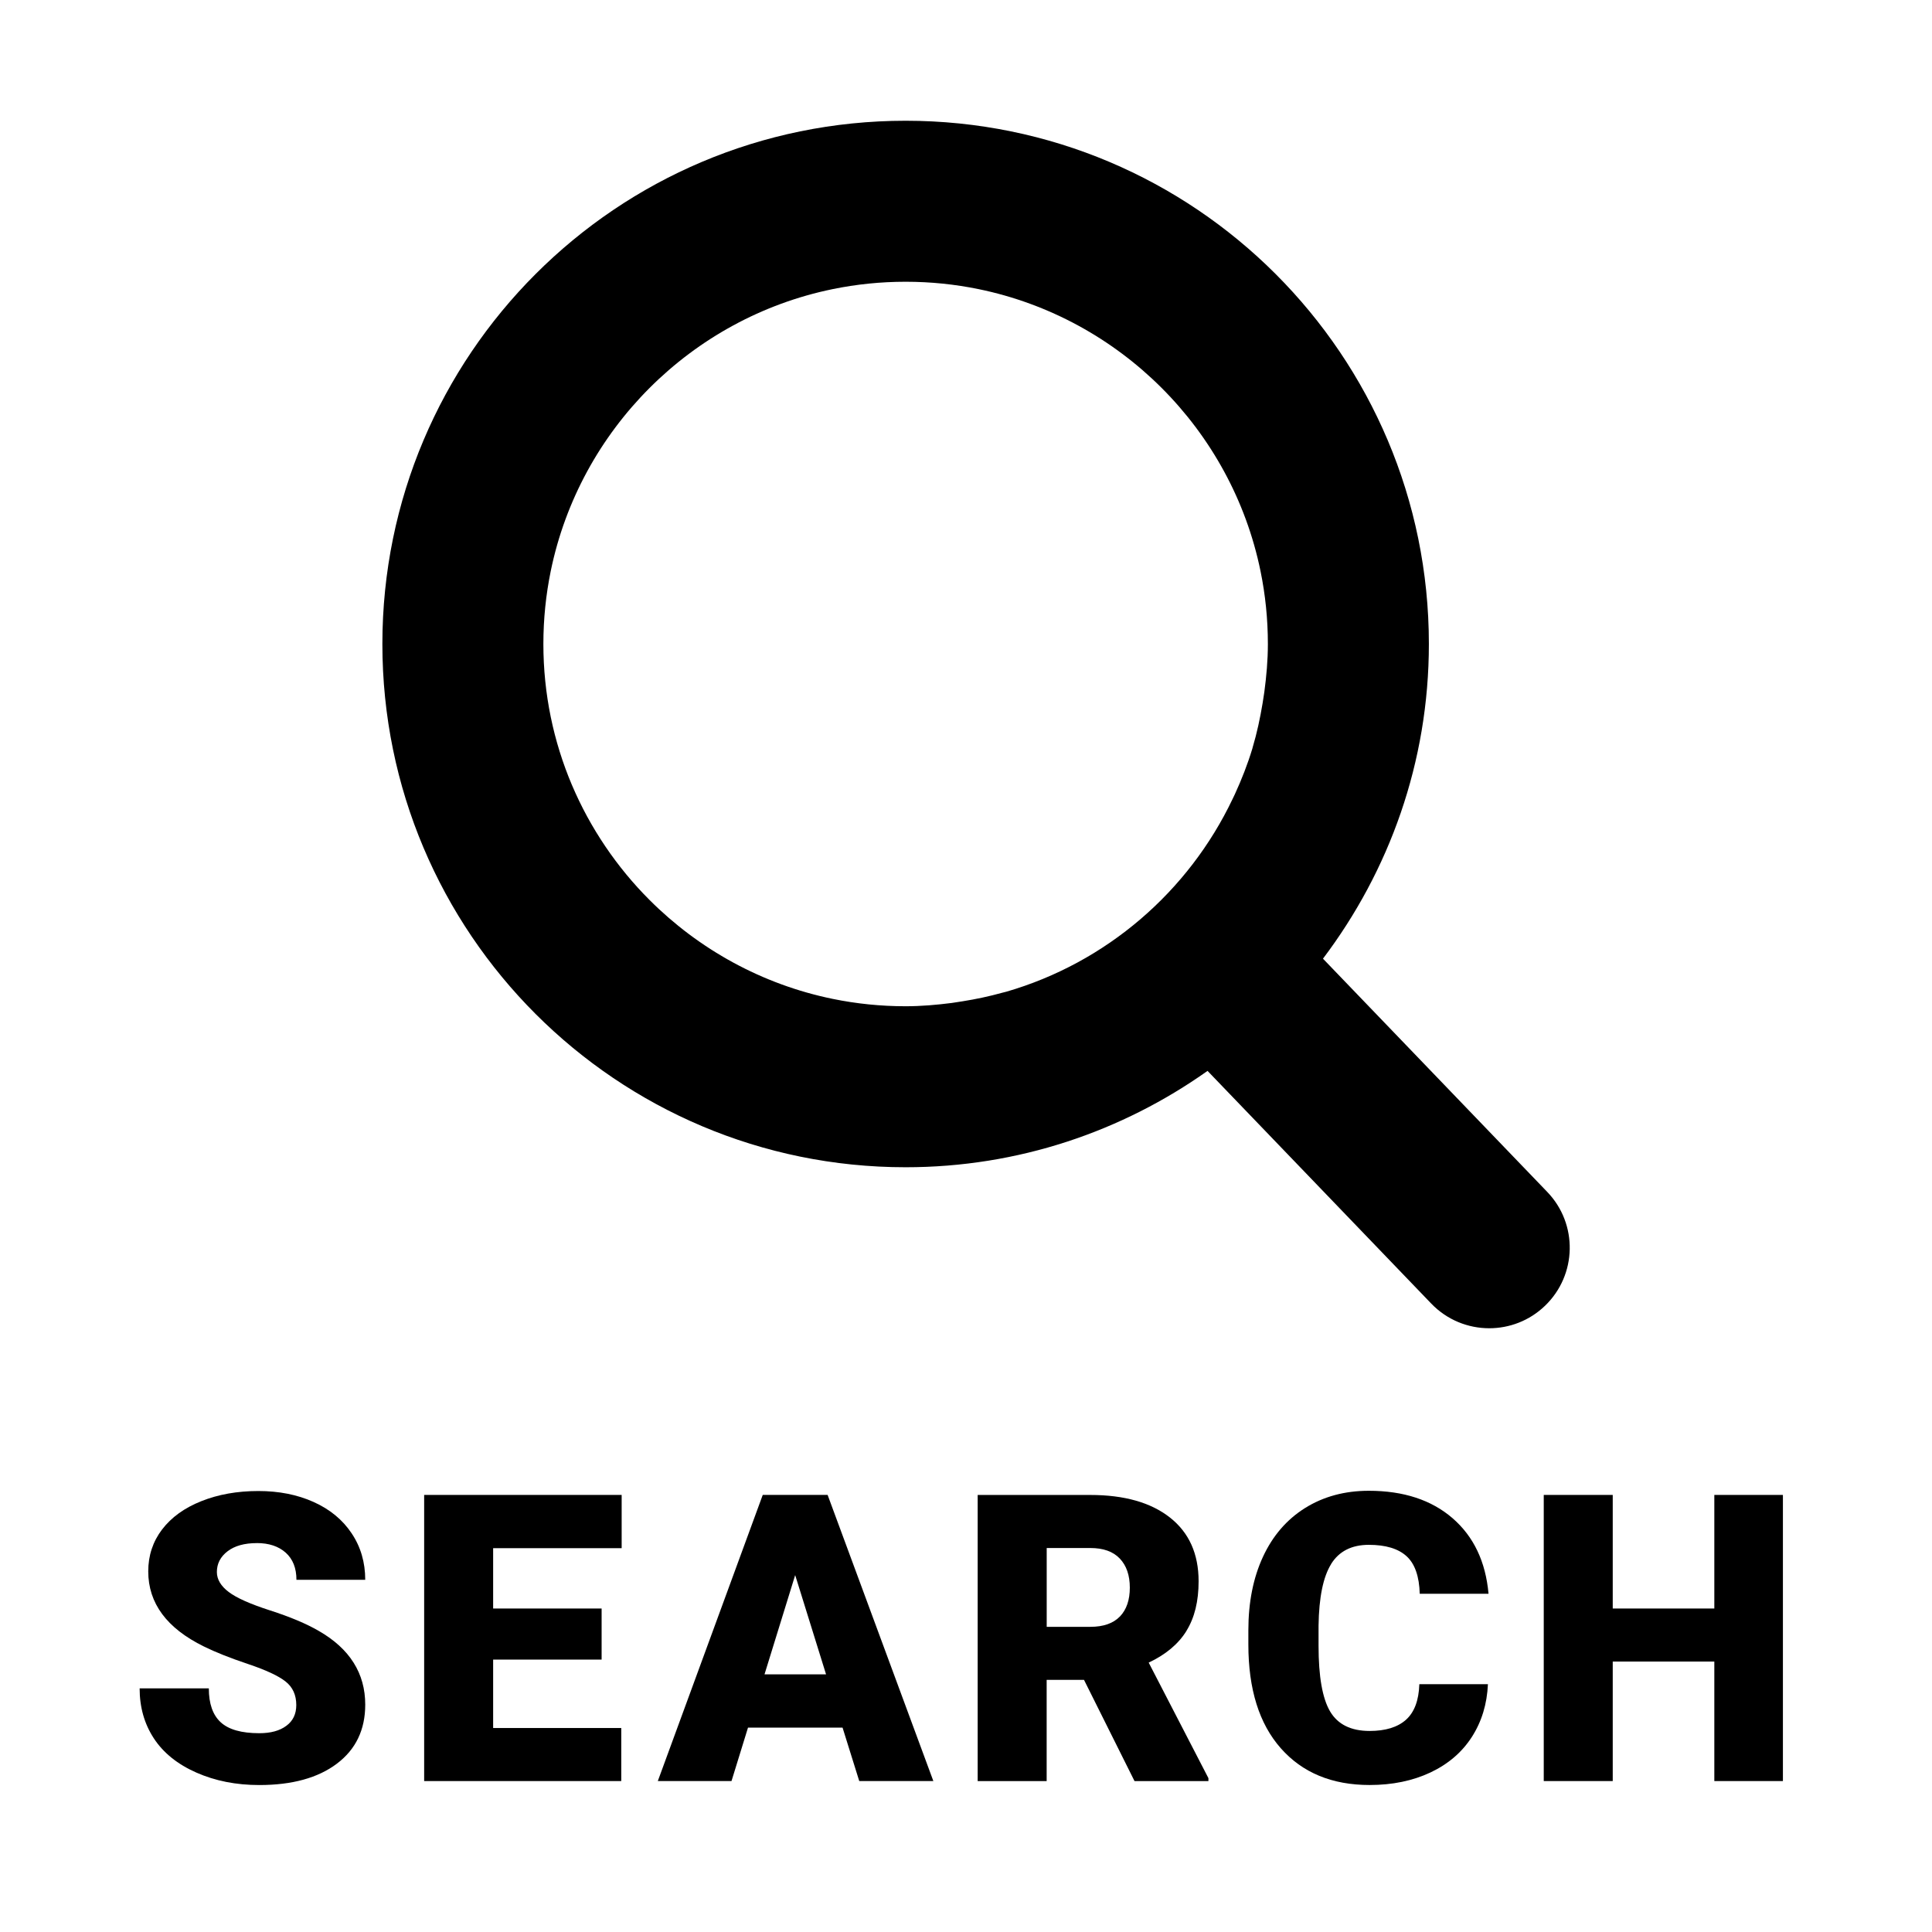<?xml version="1.0" encoding="UTF-8"?><svg id="h" xmlns="http://www.w3.org/2000/svg" width="48" height="48" viewBox="0 0 48 48"><path d="M6.378,38.337c.303,0,.543,.08,.721,.239,.177,.159,.266,.384,.266,.674h1.709c0-.433-.112-.818-.337-1.154-.225-.338-.54-.597-.944-.779-.406-.183-.864-.273-1.375-.273-.524,0-.996,.084-1.416,.252-.42,.167-.744,.401-.975,.703-.229,.301-.344,.648-.344,1.042,0,.791,.461,1.413,1.382,1.865,.283,.14,.647,.285,1.094,.435s.758,.295,.935,.435c.178,.14,.267,.335,.267,.586,0,.222-.082,.394-.247,.515-.164,.123-.388,.184-.671,.184-.442,0-.763-.09-.96-.272-.196-.18-.295-.461-.295-.842h-1.719c0,.469,.118,.883,.353,1.242,.236,.36,.588,.644,1.055,.85,.468,.207,.989,.31,1.565,.31,.817,0,1.46-.178,1.929-.532s.703-.843,.703-1.465c0-.778-.384-1.389-1.152-1.831-.315-.183-.72-.352-1.211-.51-.491-.158-.835-.311-1.03-.459-.195-.148-.293-.314-.293-.496,0-.208,.089-.38,.267-.516,.177-.135,.419-.202,.725-.202Z"/><polygon points="10.538 44.25 15.435 44.25 15.435 42.932 12.252 42.932 12.252 41.232 14.947 41.232 14.947 39.963 12.252 39.963 12.252 38.464 15.445 38.464 15.445 37.141 10.538 37.141 10.538 44.25"/><path d="M18.95,37.141l-2.607,7.109h1.831l.41-1.328h2.349l.415,1.328h1.841l-2.627-7.109h-1.611Zm.044,4.458l.762-2.466,.767,2.466h-1.528Z"/><path d="M29.478,40.516c.201-.325,.301-.734,.301-1.228,0-.684-.237-1.212-.713-1.586s-1.135-.56-1.978-.56h-2.798v7.109h1.714v-2.515h.928l1.255,2.515h1.836v-.073l-1.484-2.871c.427-.201,.74-.465,.94-.79Zm-1.654-.355c-.165,.171-.41,.257-.735,.257h-1.084v-1.958h1.084c.322,0,.566,.087,.732,.262s.249,.415,.249,.723c0,.307-.082,.545-.246,.717Z"/><path d="M33.07,38.859c.198-.319,.511-.478,.938-.478,.42,0,.732,.095,.938,.283s.315,.5,.327,.933h1.709c-.071-.798-.369-1.423-.894-1.878-.524-.453-1.218-.681-2.08-.681-.599,0-1.126,.143-1.582,.427-.456,.285-.805,.69-1.047,1.211-.243,.523-.364,1.133-.364,1.829v.352c0,1.11,.269,1.97,.806,2.578s1.272,.913,2.207,.913c.566,0,1.07-.104,1.512-.312,.44-.208,.783-.502,1.027-.881,.244-.38,.378-.816,.4-1.312h-1.704c-.013,.403-.124,.698-.332,.884s-.51,.278-.903,.278c-.466,0-.793-.163-.984-.488-.19-.325-.285-.867-.285-1.626v-.503c.01-.7,.114-1.209,.312-1.528Z"/><polygon points="42.592 37.141 42.592 39.963 40.068 39.963 40.068 37.141 38.354 37.141 38.354 44.25 40.068 44.25 40.068 41.281 42.592 41.281 42.592 44.25 44.296 44.25 44.296 37.141 42.592 37.141"/><path d="M38.442,29.614l-5.573-5.796c1.645-2.177,2.631-4.879,2.631-7.818,0-7.18-5.82-13-13-13s-13,5.82-13,13,5.82,13,13,13c2.797,0,5.38-.891,7.501-2.394l5.557,5.78c.393,.409,.917,.614,1.442,.614,.498,0,.998-.185,1.386-.559,.796-.766,.821-2.031,.056-2.827Zm-7.03-12.422c-.013,.094-.027,.186-.043,.279-.062,.372-.14,.739-.246,1.094l-.008,.031c-.118,.392-.267,.769-.435,1.136-.018,.039-.037,.076-.055,.115-1.096,2.304-3.136,4.071-5.624,4.792-.034,.01-.069,.017-.103,.026-.321,.089-.649,.159-.984,.212-.089,.014-.177,.029-.266,.041-.377,.048-.758,.082-1.148,.082-.62,0-1.226-.063-1.812-.183-1.756-.36-3.327-1.234-4.549-2.456-.204-.204-.398-.417-.581-.639-.367-.445-.692-.925-.97-1.435-.139-.255-.265-.517-.38-.787-.228-.538-.405-1.103-.525-1.688-.12-.585-.183-1.191-.183-1.812s.063-1.226,.183-1.812c.721-3.512,3.493-6.285,7.005-7.005,.585-.12,1.191-.183,1.812-.183s1.226,.063,1.812,.183c3.512,.721,6.285,3.493,7.005,7.005,.12,.585,.183,1.191,.183,1.812,0,.405-.036,.801-.088,1.192Z"/></svg>